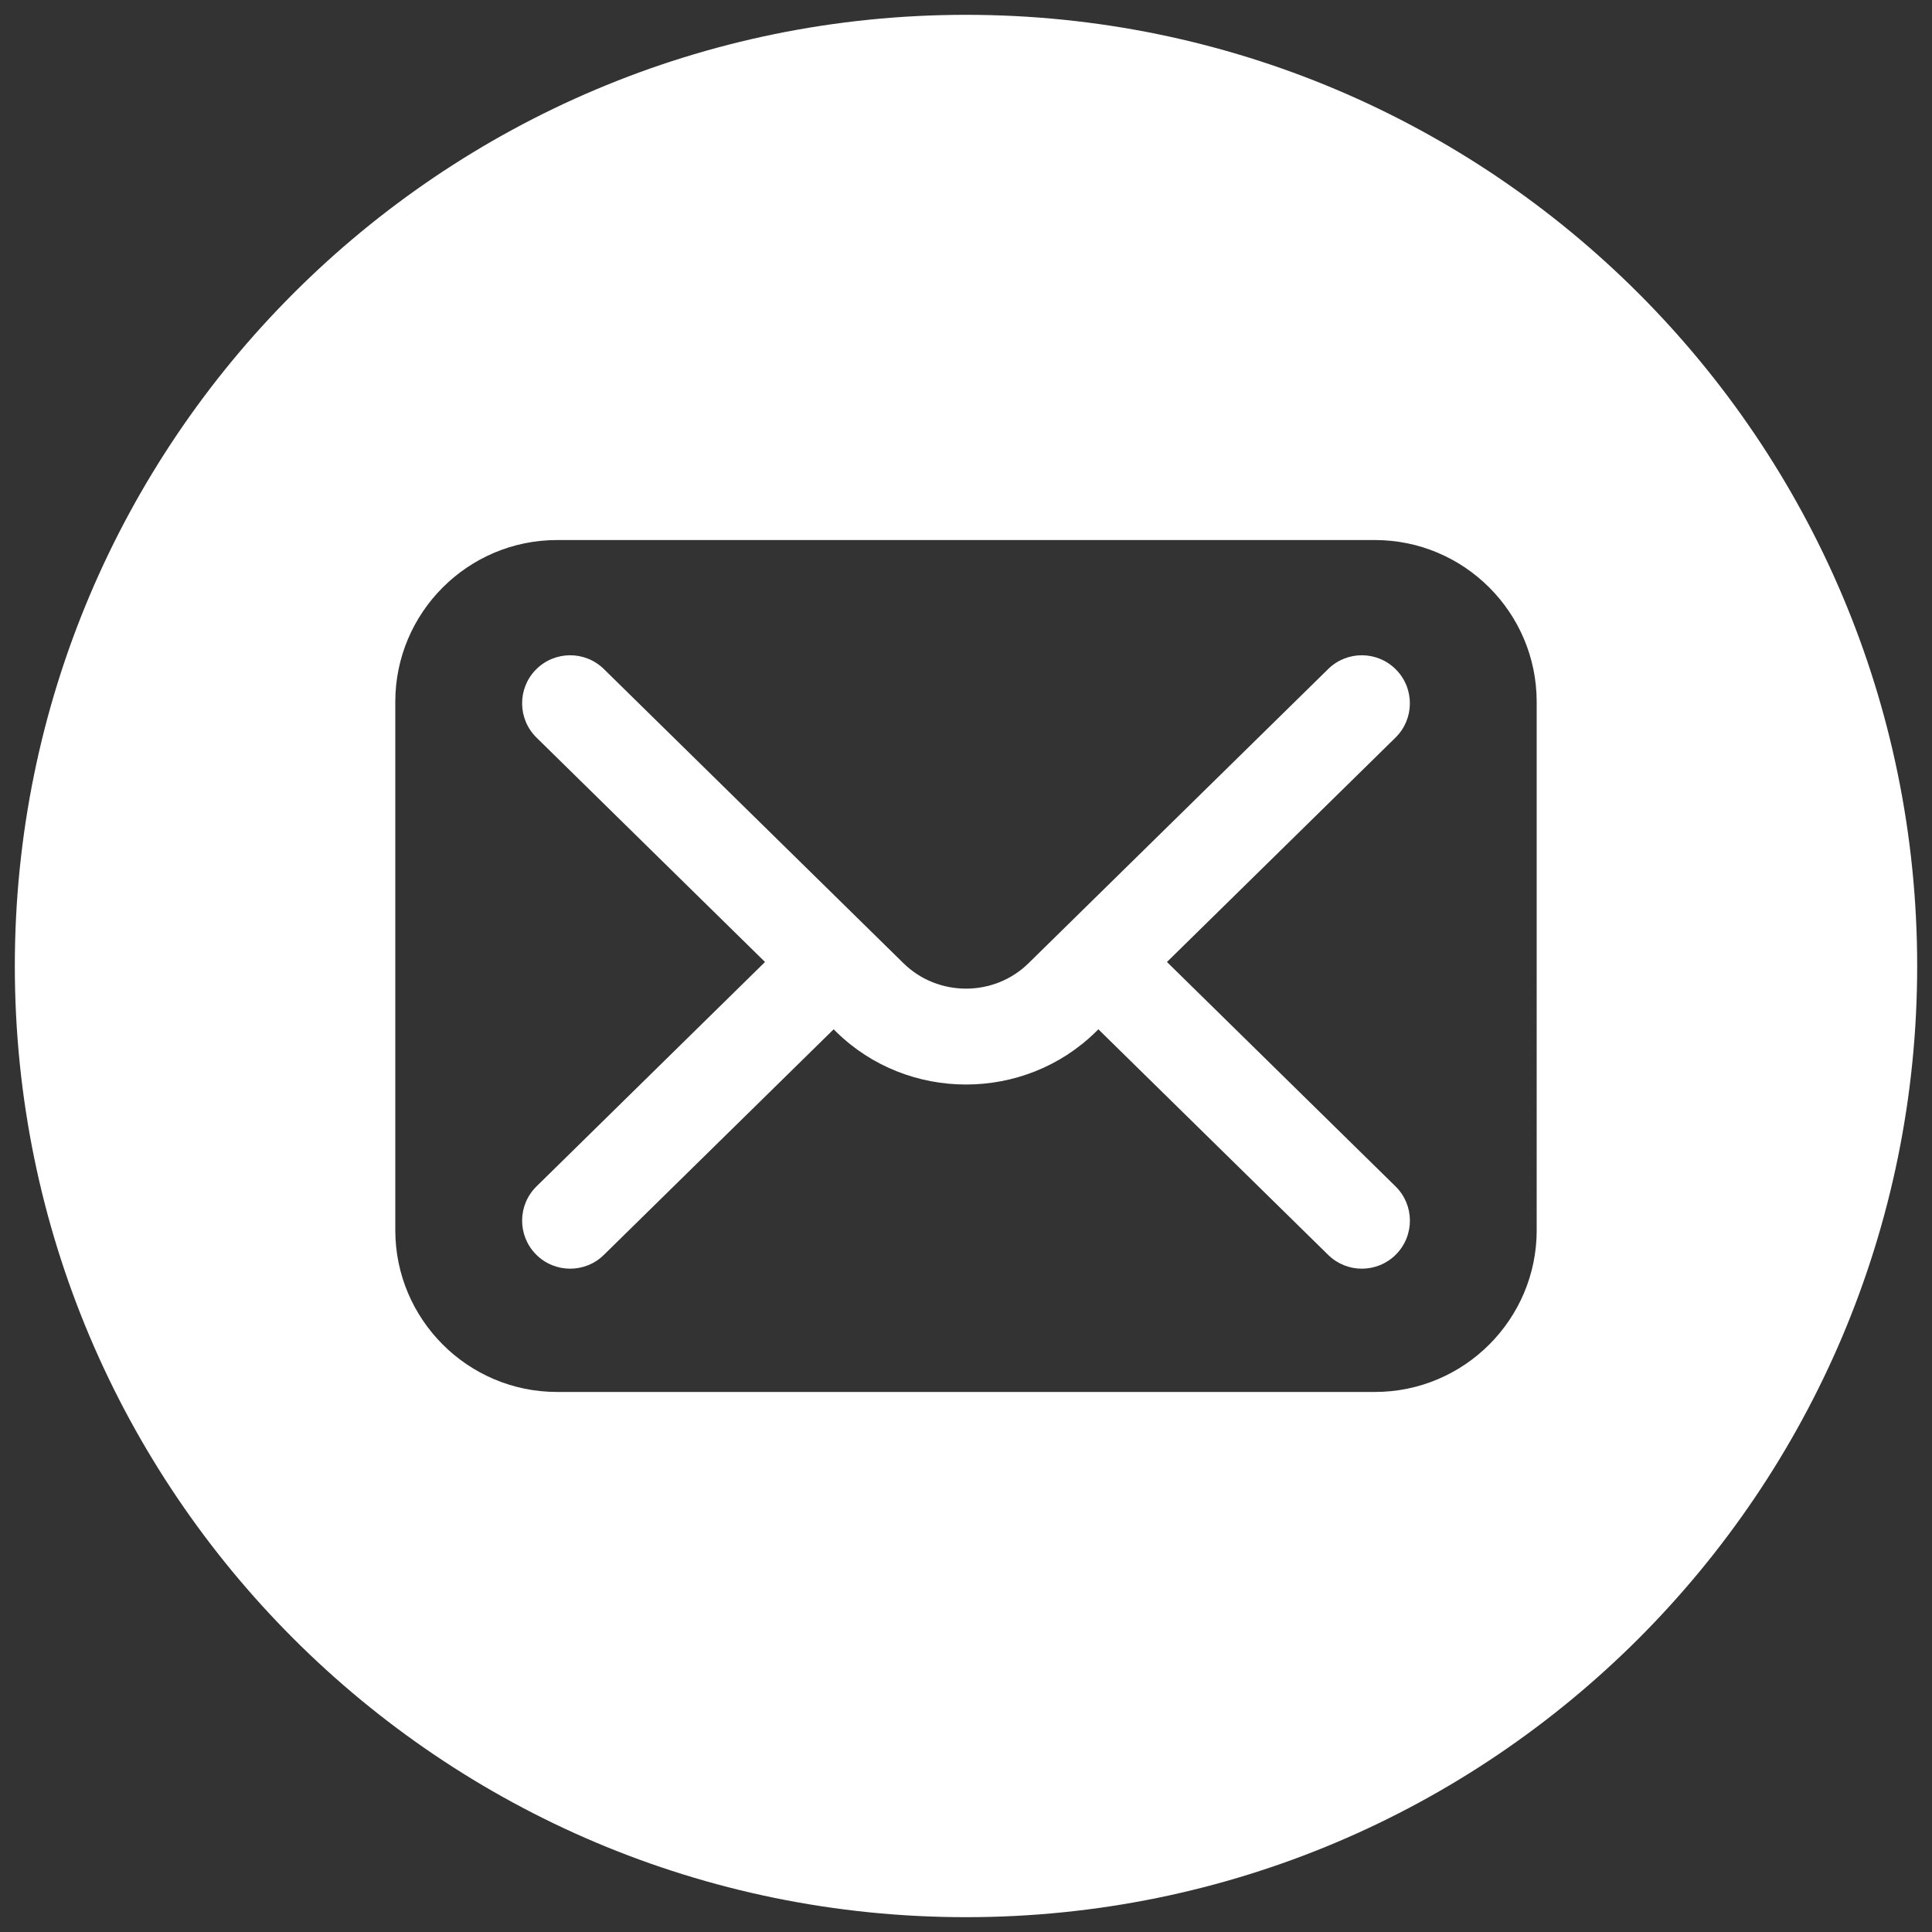 <svg xmlns="http://www.w3.org/2000/svg" xmlns:xlink="http://www.w3.org/1999/xlink" version="1.1" width="256" height="256" viewBox="0 0 256 256" xml:space="preserve">
<rect x="0" y="0" width="256" height="256" fill="#333333" stroke="none"/>
<desc>Created with Fabric.js 1.7.22</desc>
<defs>
</defs>
<g transform="translate(128 128) scale(0.72 0.72)" style="">
	<g style="stroke: none; stroke-width: 0; stroke-dasharray: none; stroke-linecap: butt; stroke-linejoin: miter; stroke-miterlimit: 10; fill: none; fill-rule: nonzero; opacity: 1;" transform="translate(-175.05 -175.05) scale(3.89 3.89)" >
	<path d="M 45 0 C 20.147 0 0 20.147 0 45 c 0 24.853 20.147 45 45 45 s 45 -20.147 45 -45 C 90 20.147 69.853 0 45 0 z M 72 57.499 c 0 4.22 -3.434 7.653 -7.653 7.653 H 25.653 c -4.22 0 -7.653 -3.434 -7.653 -7.653 V 32.501 c 0 -4.22 3.433 -7.653 7.653 -7.653 h 38.693 c 4.22 0 7.653 3.433 7.653 7.653 V 57.499 z" style="stroke: none; stroke-width: 1; stroke-dasharray: none; stroke-linecap: butt; stroke-linejoin: miter; stroke-miterlimit: 10; fill: #fff; fill-rule: nonzero; opacity: 1;" transform=" matrix(1 0 0 1 0 0) " stroke-linecap="round" />
	<path d="M 54.507 44.81 l 10.812 -10.615 c 0.896 -0.88 0.909 -2.319 0.029 -3.215 c -0.88 -0.896 -2.319 -0.91 -3.214 -0.029 L 47.957 44.87 c -1.629 1.601 -4.284 1.601 -5.914 0 L 27.866 30.95 c -0.896 -0.879 -2.335 -0.865 -3.215 0.029 c -0.88 0.896 -0.866 2.335 0.029 3.215 L 35.492 44.81 L 24.681 55.426 c -0.896 0.879 -0.909 2.319 -0.029 3.214 c 0.445 0.453 1.033 0.68 1.622 0.68 c 0.575 0 1.15 -0.216 1.593 -0.652 l 10.871 -10.673 l 0.121 0.119 c 1.693 1.662 3.917 2.493 6.142 2.493 s 4.449 -0.831 6.142 -2.494 l 0.12 -0.118 l 10.872 10.673 c 0.443 0.435 1.018 0.652 1.593 0.652 c 0.588 0 1.177 -0.228 1.622 -0.68 c 0.88 -0.896 0.867 -2.335 -0.029 -3.214 L 54.507 44.81 z" style="stroke: none; stroke-width: 1; stroke-dasharray: none; stroke-linecap: butt; stroke-linejoin: miter; stroke-miterlimit: 10; fill: #fff; fill-rule: nonzero; opacity: 1;" transform=" matrix(1 0 0 1 0 0) " stroke-linecap="round" />
</g>
</g>
</svg>
